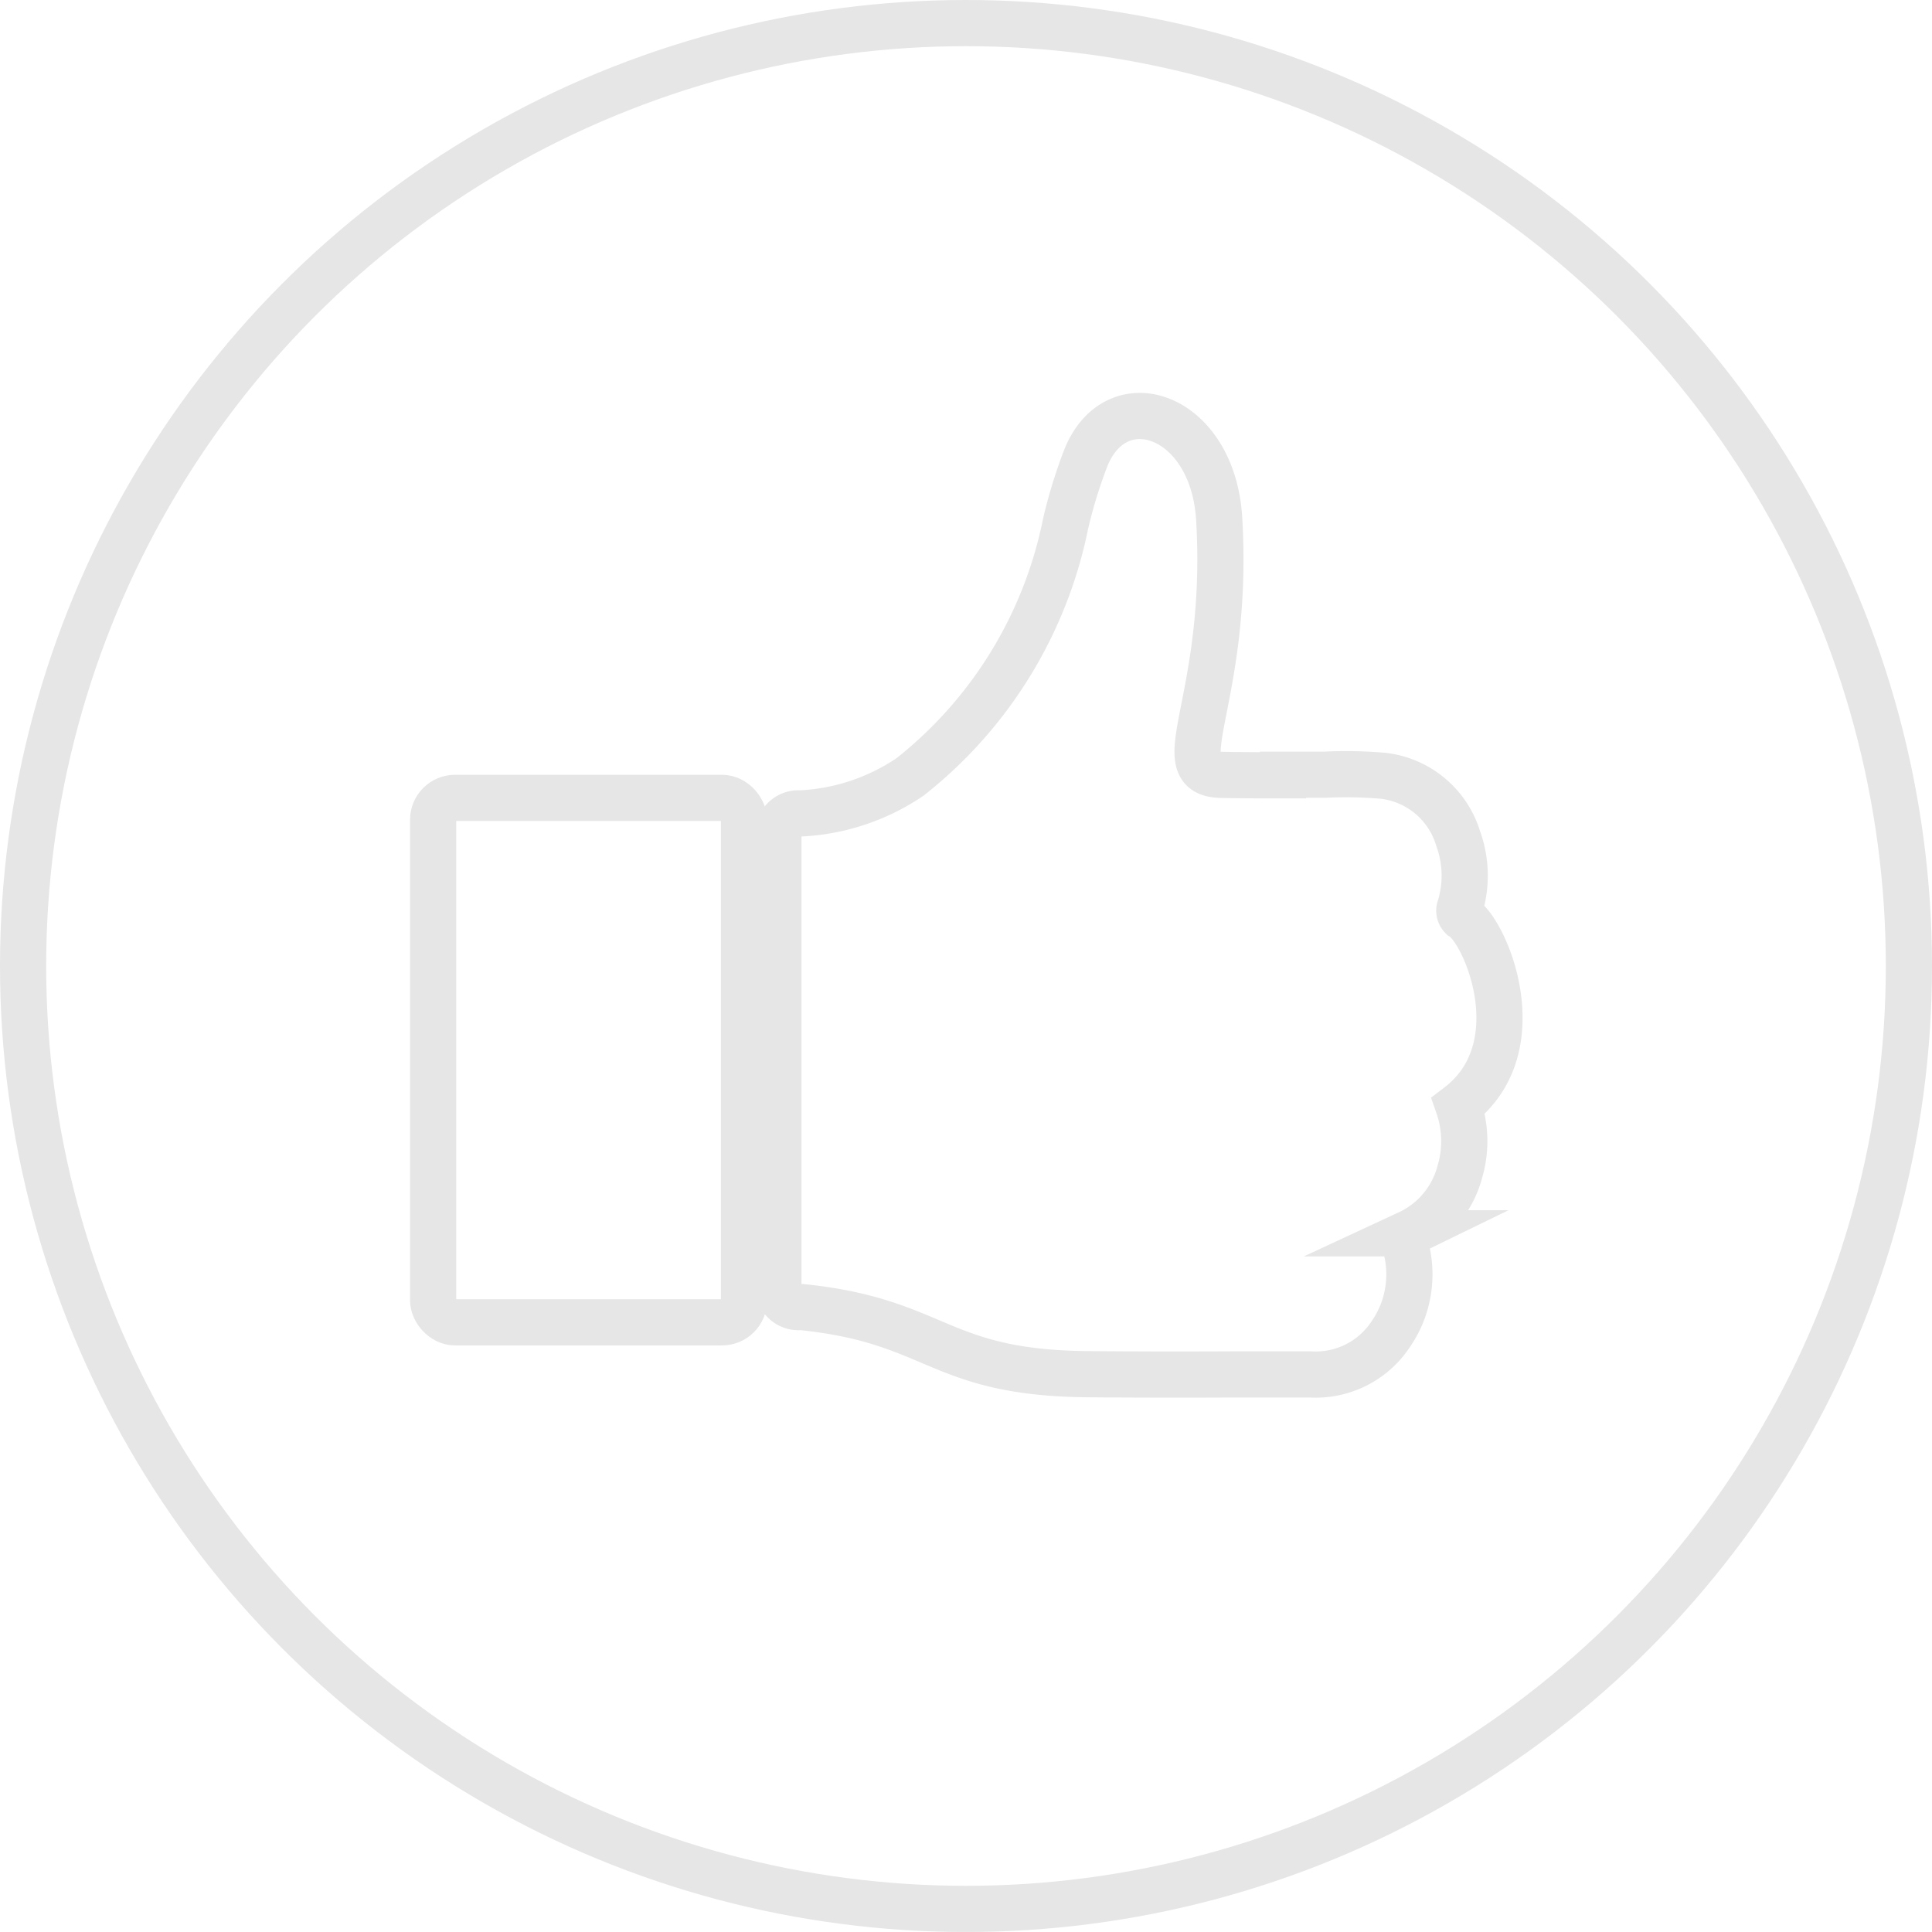 <svg xmlns="http://www.w3.org/2000/svg" width="41.84" height="41.839" viewBox="0 0 41.84 41.839">
  <g id="Group_2795" data-name="Group 2795" transform="translate(-17594.891 5101.63)">
    <circle id="Ellipse_1521" data-name="Ellipse 1521" cx="20.42" cy="20.42" r="20.42" transform="translate(17595.391 -5101.13)" fill="none" stroke="#e6e6e6" stroke-miterlimit="10" stroke-width="1"/>
    <g id="Group_869" data-name="Group 869" transform="translate(17604.271 -5092.623)">
      <path id="Path_5142" data-name="Path 5142" d="M453.532,386.751a.192.192,0,0,1-.053-.179,2.352,2.352,0,0,0-.031-1.525,1.928,1.928,0,0,0-1.62-1.354,9.4,9.4,0,0,0-1.259-.024c-.3,0-.6,0-.912,0v.014c-.538,0-1.135-.005-1.329-.01-1.256-.022.18-1.594-.054-5.544-.134-2.263-2.212-2.973-2.884-1.331a10.69,10.69,0,0,0-.442,1.435,9.325,9.325,0,0,1-3.367,5.483,4.62,4.62,0,0,1-2.341.79h-.082a.432.432,0,0,0-.43.432v9.829a.432.432,0,0,0,.43.432h.083c2.956.306,2.925,1.426,6.2,1.453q1.539.013,3.077.005c.577,0,1.154,0,1.732,0a1.945,1.945,0,0,0,1.739-.871,2.274,2.274,0,0,0,.3-1.976c-.027-.1-.032-.153.083-.209a2.039,2.039,0,0,0,1.115-1.337,2.33,2.33,0,0,0-.034-1.423C455.109,389.577,454.046,387.052,453.532,386.751Z" transform="translate(-431.251 -375.899)" fill="none" stroke="#e6e6e6" stroke-miterlimit="10" stroke-width="1" fill-rule="evenodd"/>
      <rect id="Rectangle_776" data-name="Rectangle 776" width="6.732" height="11.358" rx="0.475" transform="translate(0 8.272)" fill="none" stroke="#e6e6e6" stroke-miterlimit="10" stroke-width="1"/>
    </g>
  </g>
</svg>
